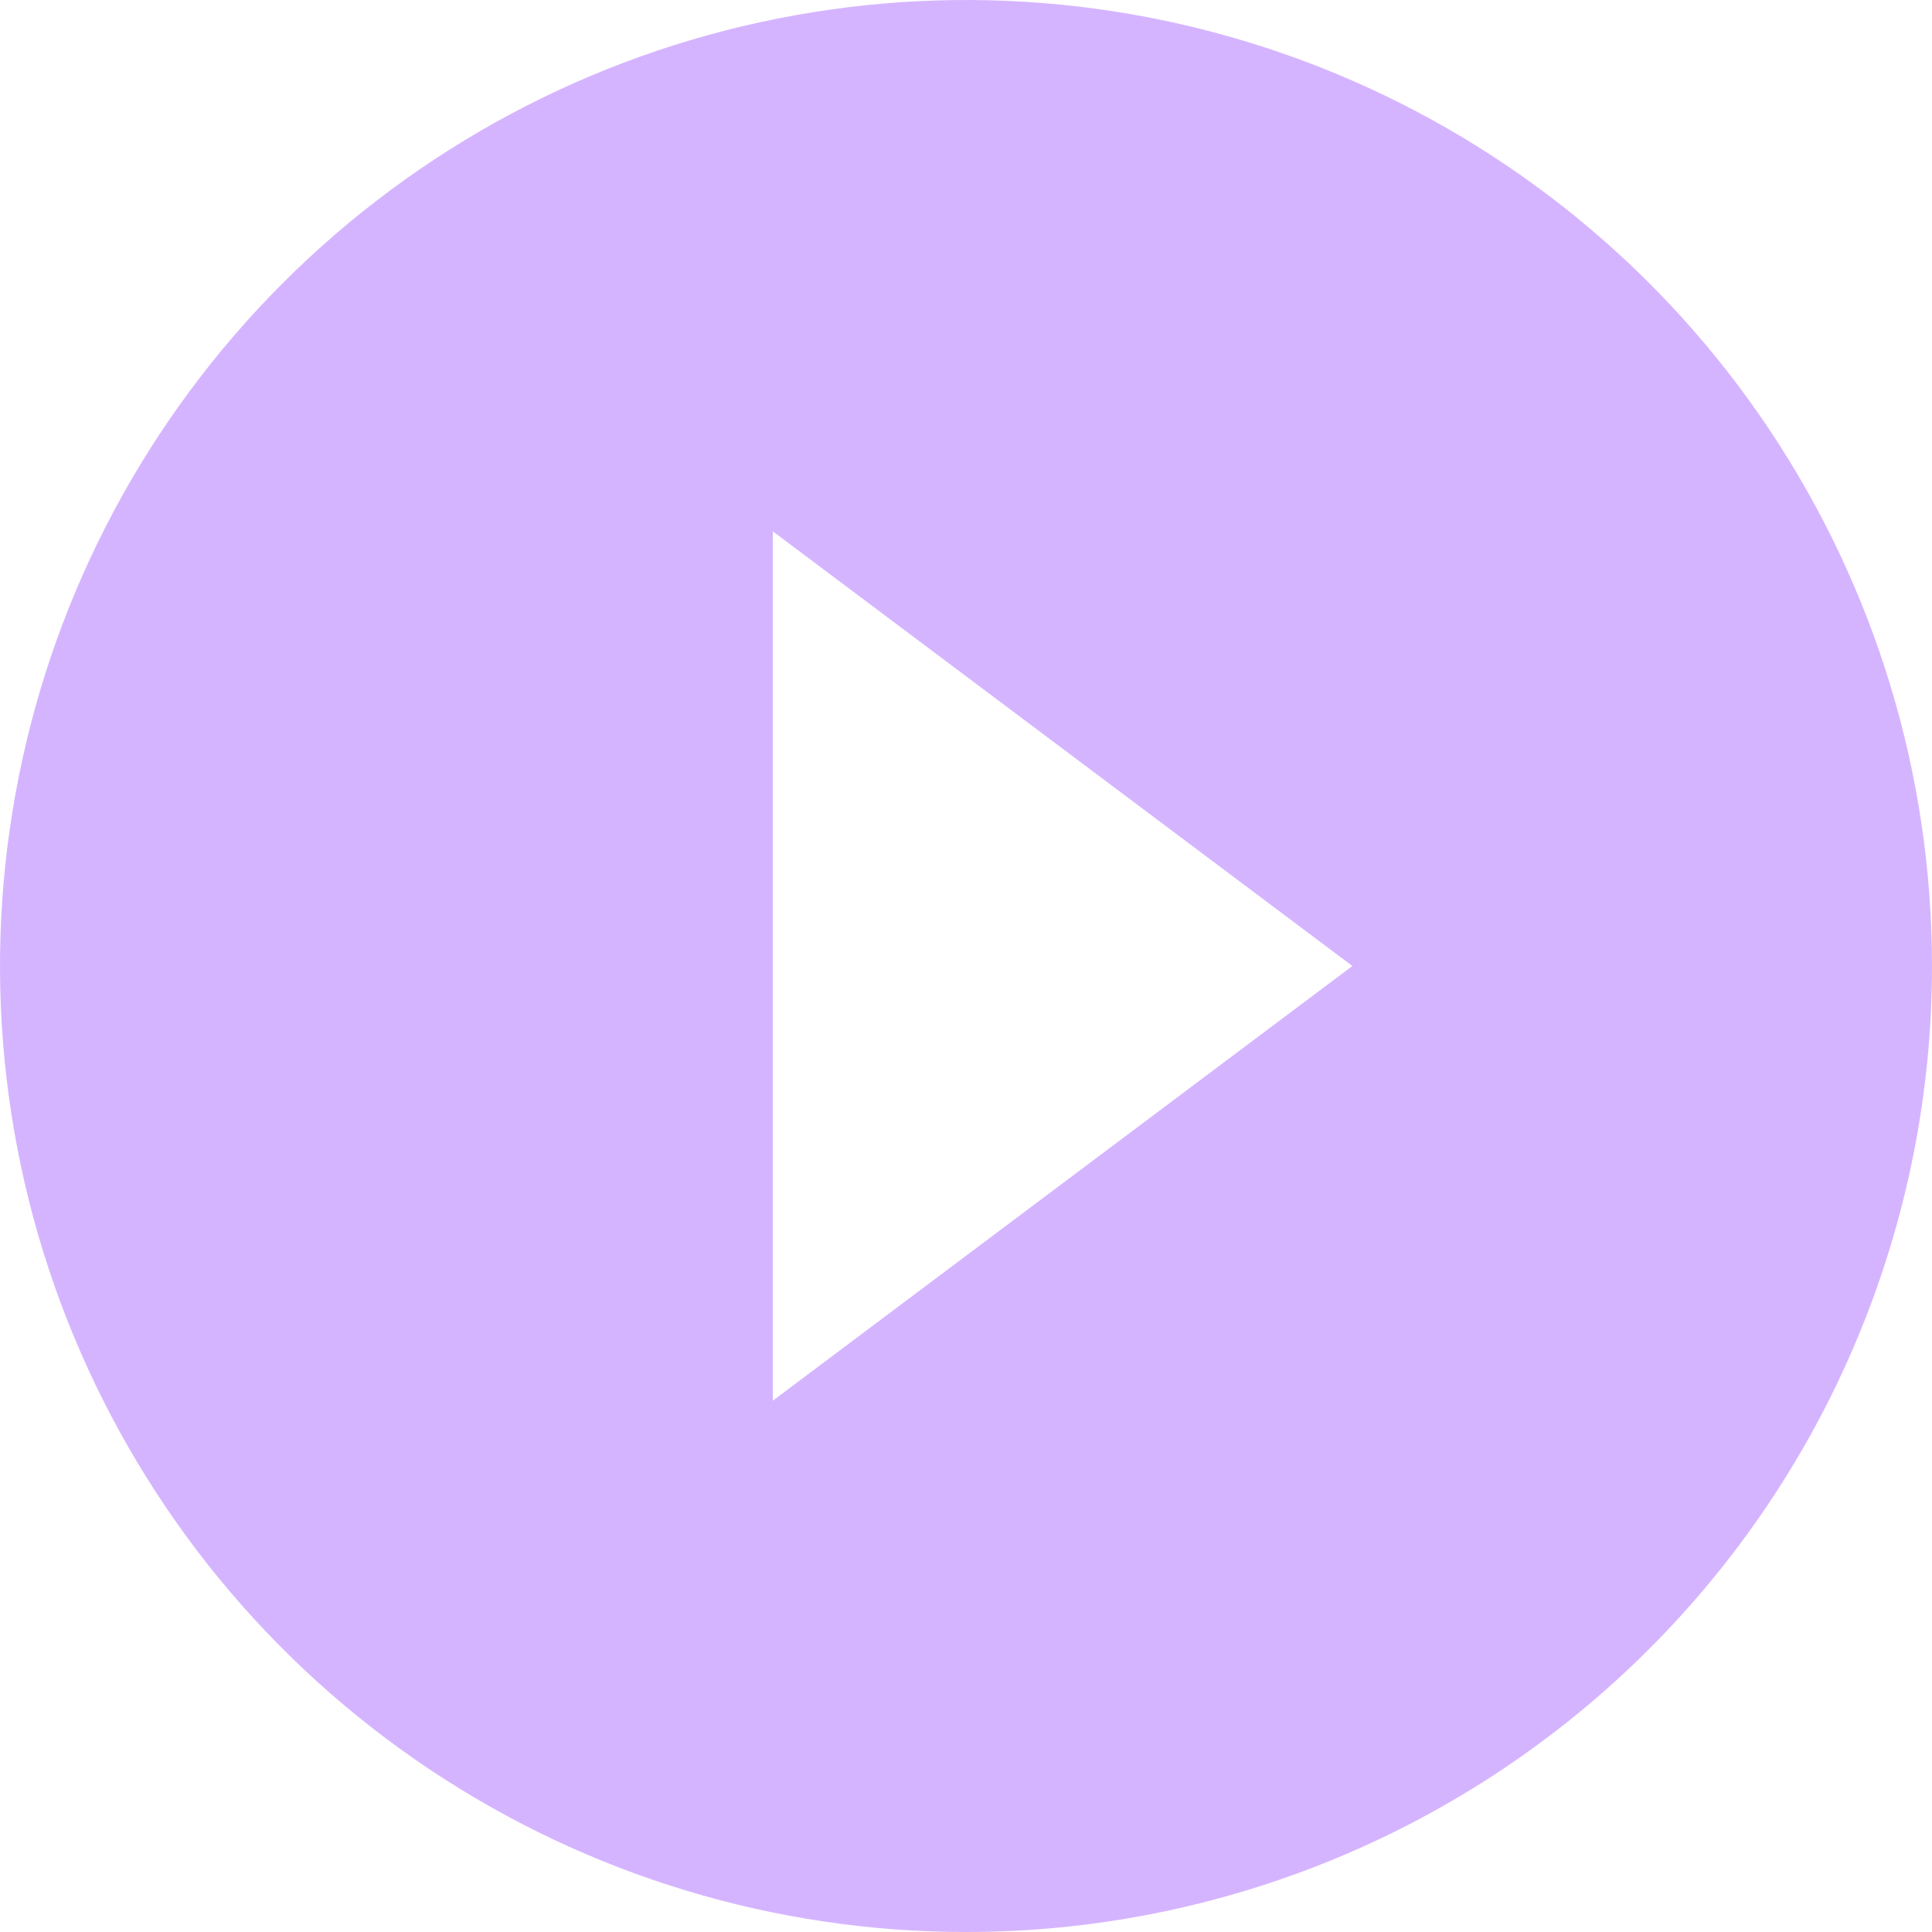 <svg width="29" height="29" viewBox="0 0 29 29" fill="none" xmlns="http://www.w3.org/2000/svg">
<path d="M14.5 29C11.632 29 8.829 28.15 6.444 26.556C4.06 24.963 2.201 22.698 1.104 20.049C0.006 17.399 -0.281 14.484 0.279 11.671C0.838 8.858 2.219 6.275 4.247 4.247C6.275 2.219 8.858 0.838 11.671 0.279C14.484 -0.281 17.399 0.006 20.049 1.104C22.698 2.201 24.963 4.06 26.556 6.444C28.15 8.829 29 11.632 29 14.5C29 16.404 28.625 18.29 27.896 20.049C27.168 21.808 26.099 23.407 24.753 24.753C23.407 26.099 21.808 27.168 20.049 27.896C18.29 28.625 16.404 29 14.5 29ZM11.6 7.975L11.6 21.025L20.3 14.5L11.6 7.975Z" fill="#D5B4FF"/>
</svg>

